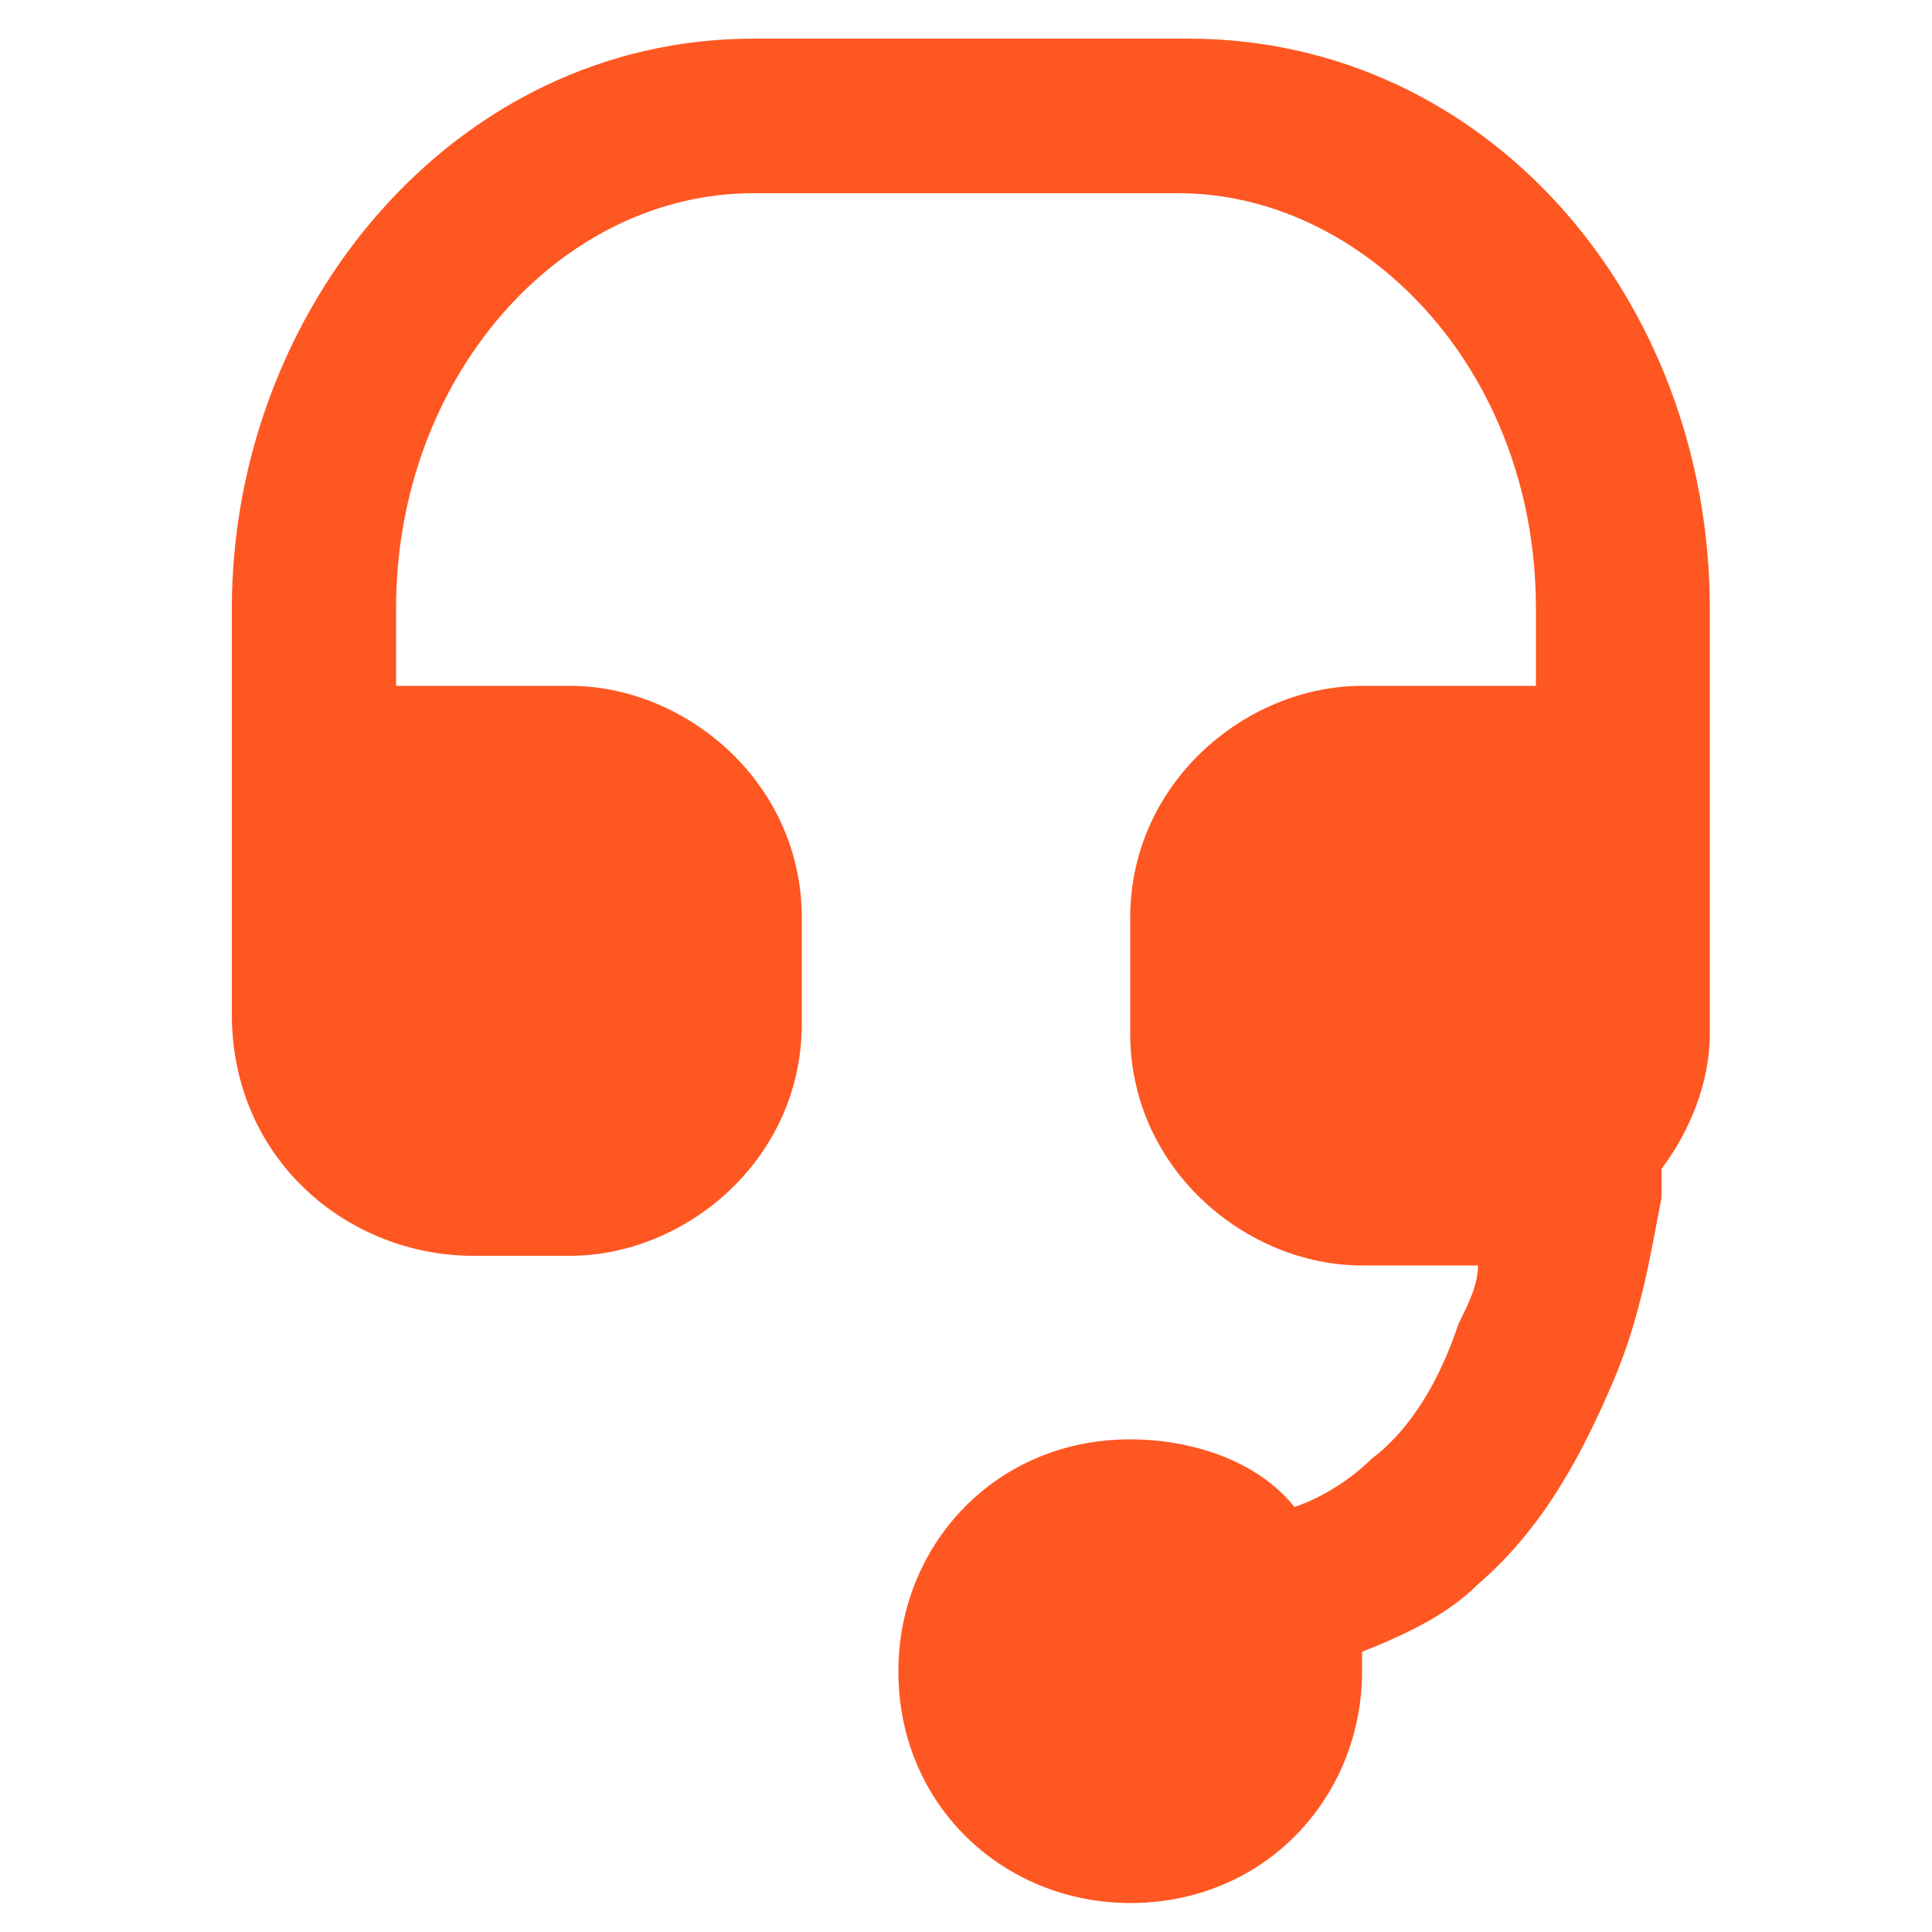 <svg width="20" height="20" viewBox="0 0 20 20" fill="none" xmlns="http://www.w3.org/2000/svg">
<path d="M4.1 6.3C4.1 3.9 5.8 2 7.8 2H12.2C14.1 2 15.9 3.8 15.9 6.3V7.1H14.1C12.9 7.1 11.7 8.1 11.7 9.5V10.7C11.7 12.1 12.9 13.1 14.1 13.1H15.1C15.2 13.1 15.2 13.1 15.3 13.1C15.3 13.3 15.2 13.5 15.1 13.7C14.9 14.3 14.6 14.8 14.2 15.1C14 15.3 13.7 15.5 13.4 15.6C13 15.1 12.3 14.9 11.7 14.9C10.3 14.9 9.3 16 9.3 17.3C9.3 18.7 10.4 19.7 11.7 19.7C13.1 19.7 14.1 18.6 14.1 17.3C14.1 17.2 14.1 17.2 14.1 17.1C14.6 16.9 15 16.7 15.3 16.4C16 15.8 16.4 15 16.7 14.3C17 13.6 17.1 12.9 17.2 12.4C17.2 12.3 17.2 12.2 17.2 12.1C17.5 11.7 17.7 11.2 17.7 10.7V6.3C17.7 3.1 15.4 0.4 12.3 0.4H7.8C4.7 0.4 2.4 3.2 2.4 6.3V10.5C2.4 12 3.6 13 4.9 13H5.9C7.1 13 8.3 12 8.3 10.6V9.5C8.3 8.1 7.1 7.1 5.9 7.1H4.1V6.3Z" fill="#FF5722"/>
</svg>
